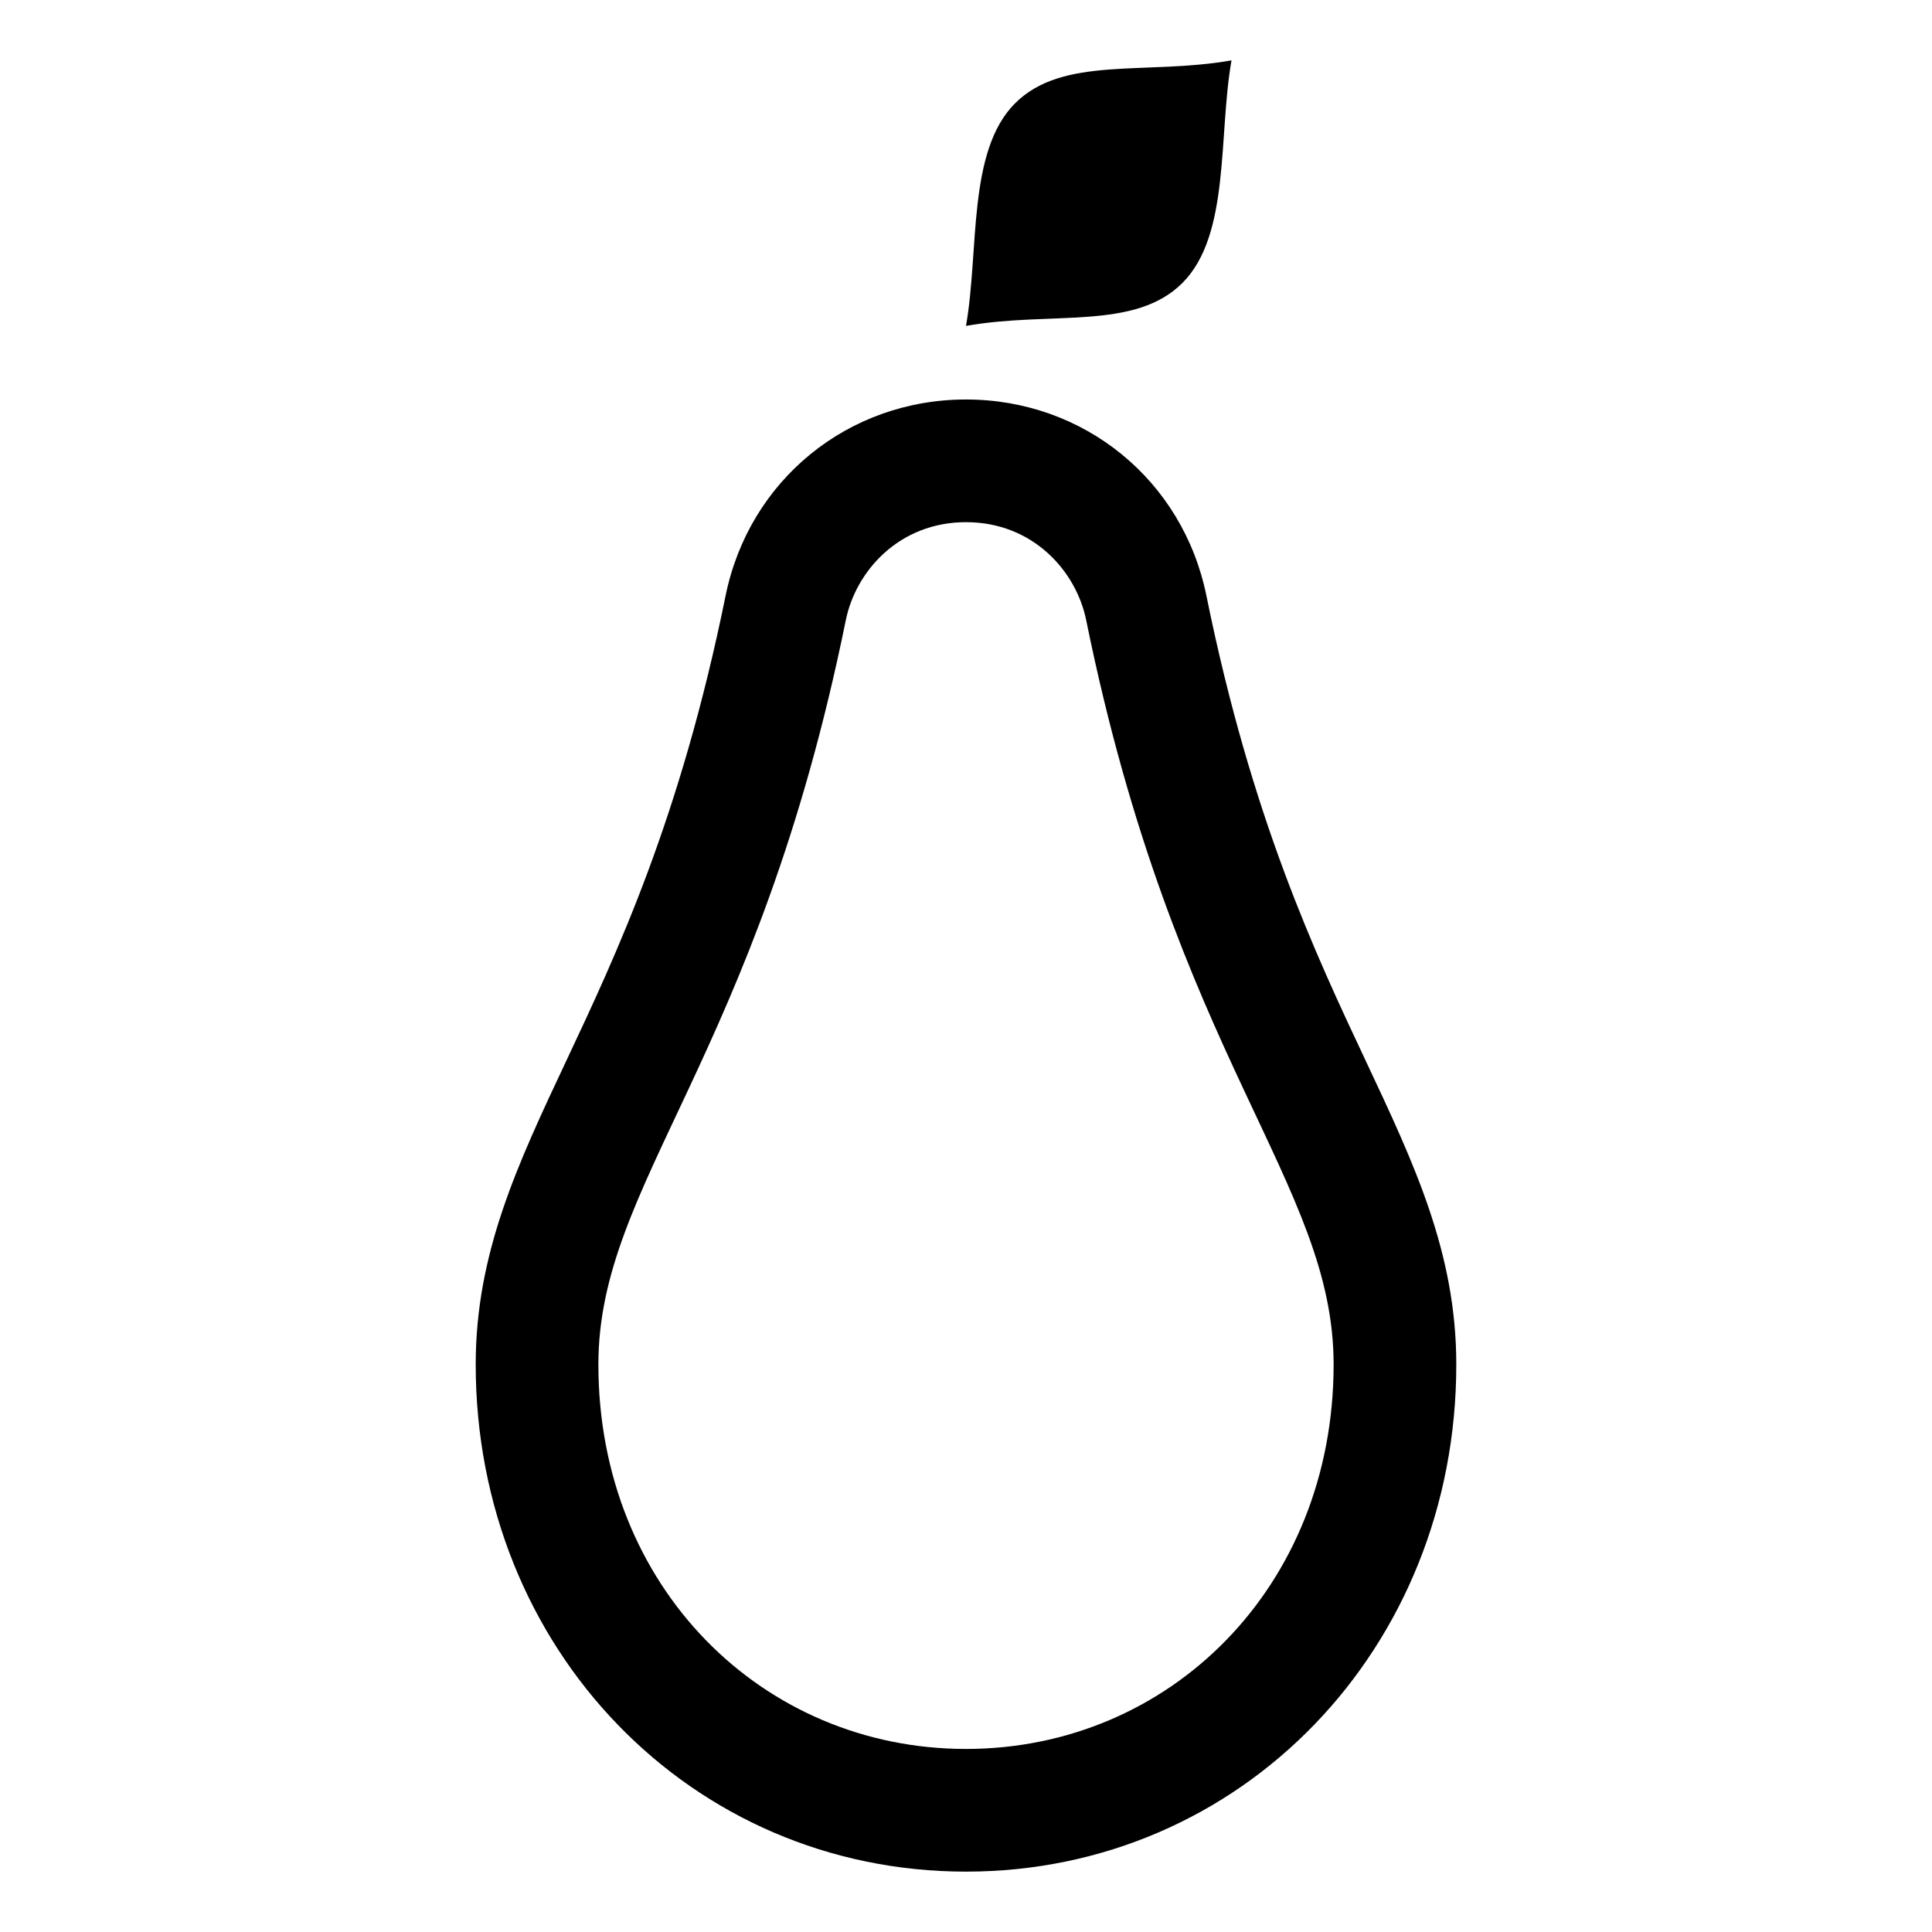 <svg version="1.1" xmlns="http://www.w3.org/2000/svg" viewBox="0 0 320 320">
    <path d="M203.976,10c-2.199,12.47-0.193,28.928-8.128,36.864c-7.935,7.935-21.706,4.619-35.849,7.112 c2.199-12.47,0.193-28.928,8.128-36.864C176.063,9.177,189.834,12.493,203.976,10z M241.208,226.002 c0,47.102-35.67,83.998-81.208,83.998s-81.208-36.896-81.208-83.998c0-18.424,6.915-33.117,14.924-50.13 c8.451-17.957,18.968-40.304,26.463-77.193c3.889-19.142,20.264-32.511,39.821-32.511s35.932,13.369,39.821,32.511 c7.495,36.889,18.014,59.236,26.465,77.193C234.293,192.885,241.208,207.578,241.208,226.002z M220.889,226.002 c0-30.145-26.187-50.464-40.98-123.277c-1.657-8.155-8.852-16.238-19.909-16.238s-18.252,8.083-19.909,16.238 c-14.793,72.813-40.98,93.133-40.98,123.277c0,36.909,27.223,63.678,60.889,63.678S220.889,262.911,220.889,226.002z"/>
</svg>